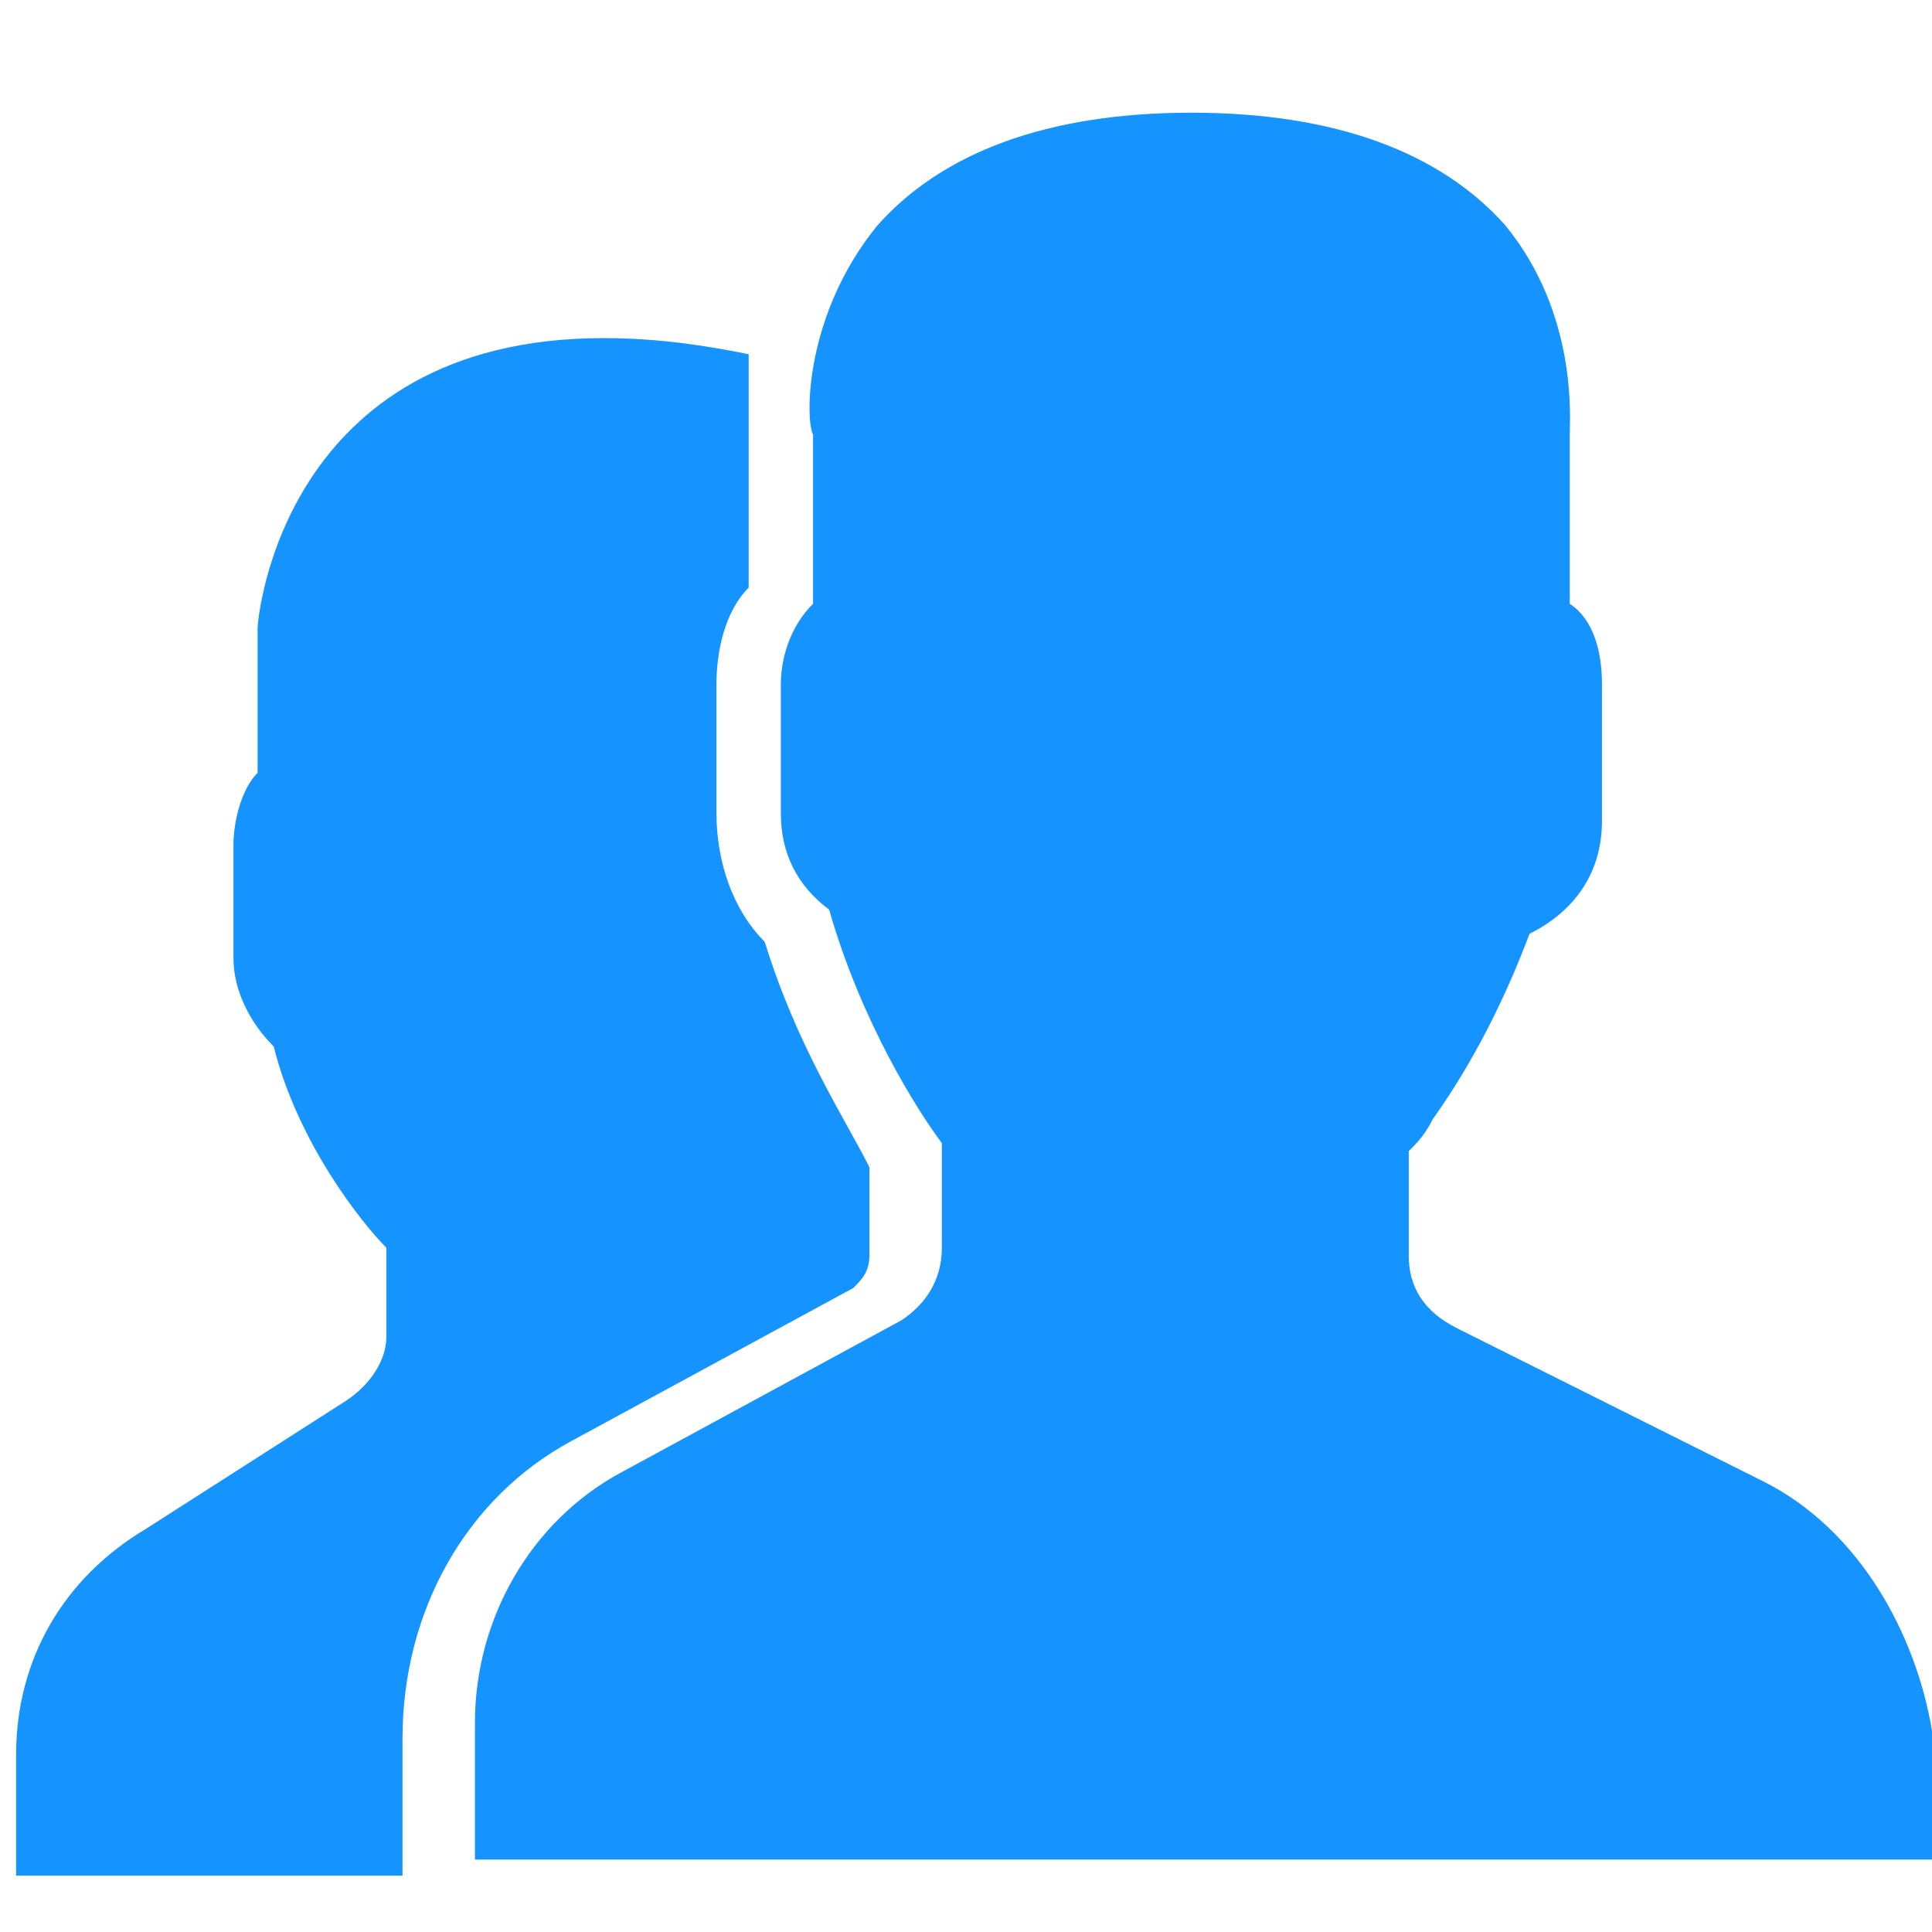 <?xml version="1.0" encoding="utf-8"?>
<!-- Generator: Adobe Illustrator 22.1.0, SVG Export Plug-In . SVG Version: 6.00 Build 0)  -->
<svg version="1.1" id="图层_1" xmlns="http://www.w3.org/2000/svg" xmlns:xlink="http://www.w3.org/1999/xlink" x="0px" y="0px"
	 viewBox="0 0 24 24" style="enable-background:new 0 0 24 24;" xml:space="preserve">
<style type="text/css">
	.st0{fill:#1593FF;}
</style>
<title>画板</title>
<desc>Created with Sketch.</desc>
<g id="画板">
	<g id="分组" transform="translate(3, 4)">
		<path id="Shape" class="st0" d="M18.9,14.4l-3.8-1.9c-0.4-0.2-0.6-0.5-0.6-0.9v-1.3c0.1-0.1,0.2-0.2,0.3-0.4
			c0.5-0.7,0.9-1.5,1.2-2.3c0.6-0.3,0.9-0.8,0.9-1.4V4.5c0-0.4-0.1-0.8-0.4-1V1.4c0-0.2,0.1-1.5-0.8-2.6c-0.8-0.9-2.1-1.4-3.9-1.4
			S8.7-2.1,7.9-1.2C7-0.1,7,1.2,7.1,1.4v2.1c-0.3,0.3-0.4,0.7-0.4,1v1.6c0,0.5,0.2,0.9,0.6,1.2c0.4,1.4,1.1,2.5,1.4,2.9v1.3
			c0,0.4-0.2,0.7-0.5,0.9l-3.5,1.9c-1.1,0.6-1.8,1.8-1.8,3.1v1.7h18.1v-1.6C20.8,16.3,20.1,15,18.9,14.4z"/>
		<path id="Shape_1_" class="st0" d="M4.1,13.9l3.5-1.9c0.1-0.1,0.2-0.2,0.2-0.4v-1.1C7.5,9.9,6.9,9,6.5,7.7c-0.4-0.4-0.6-1-0.6-1.6
			V4.5c0-0.4,0.1-0.9,0.4-1.2V1.4c0-0.2,0-0.5,0-1C5.8,0.3,5.2,0.2,4.5,0.2c-4,0-4.3,3.5-4.3,3.6v1.8C0,5.8-0.1,6.2-0.1,6.5v1.4
			c0,0.4,0.2,0.8,0.5,1.1c0.3,1.2,1.1,2.2,1.4,2.5v1.1c0,0.3-0.2,0.6-0.5,0.8L-1.2,15c-1,0.6-1.6,1.6-1.6,2.8v1.5H2v-1.7
			C2,16,2.8,14.6,4.1,13.9z"/>
	</g>
</g>
</svg>
